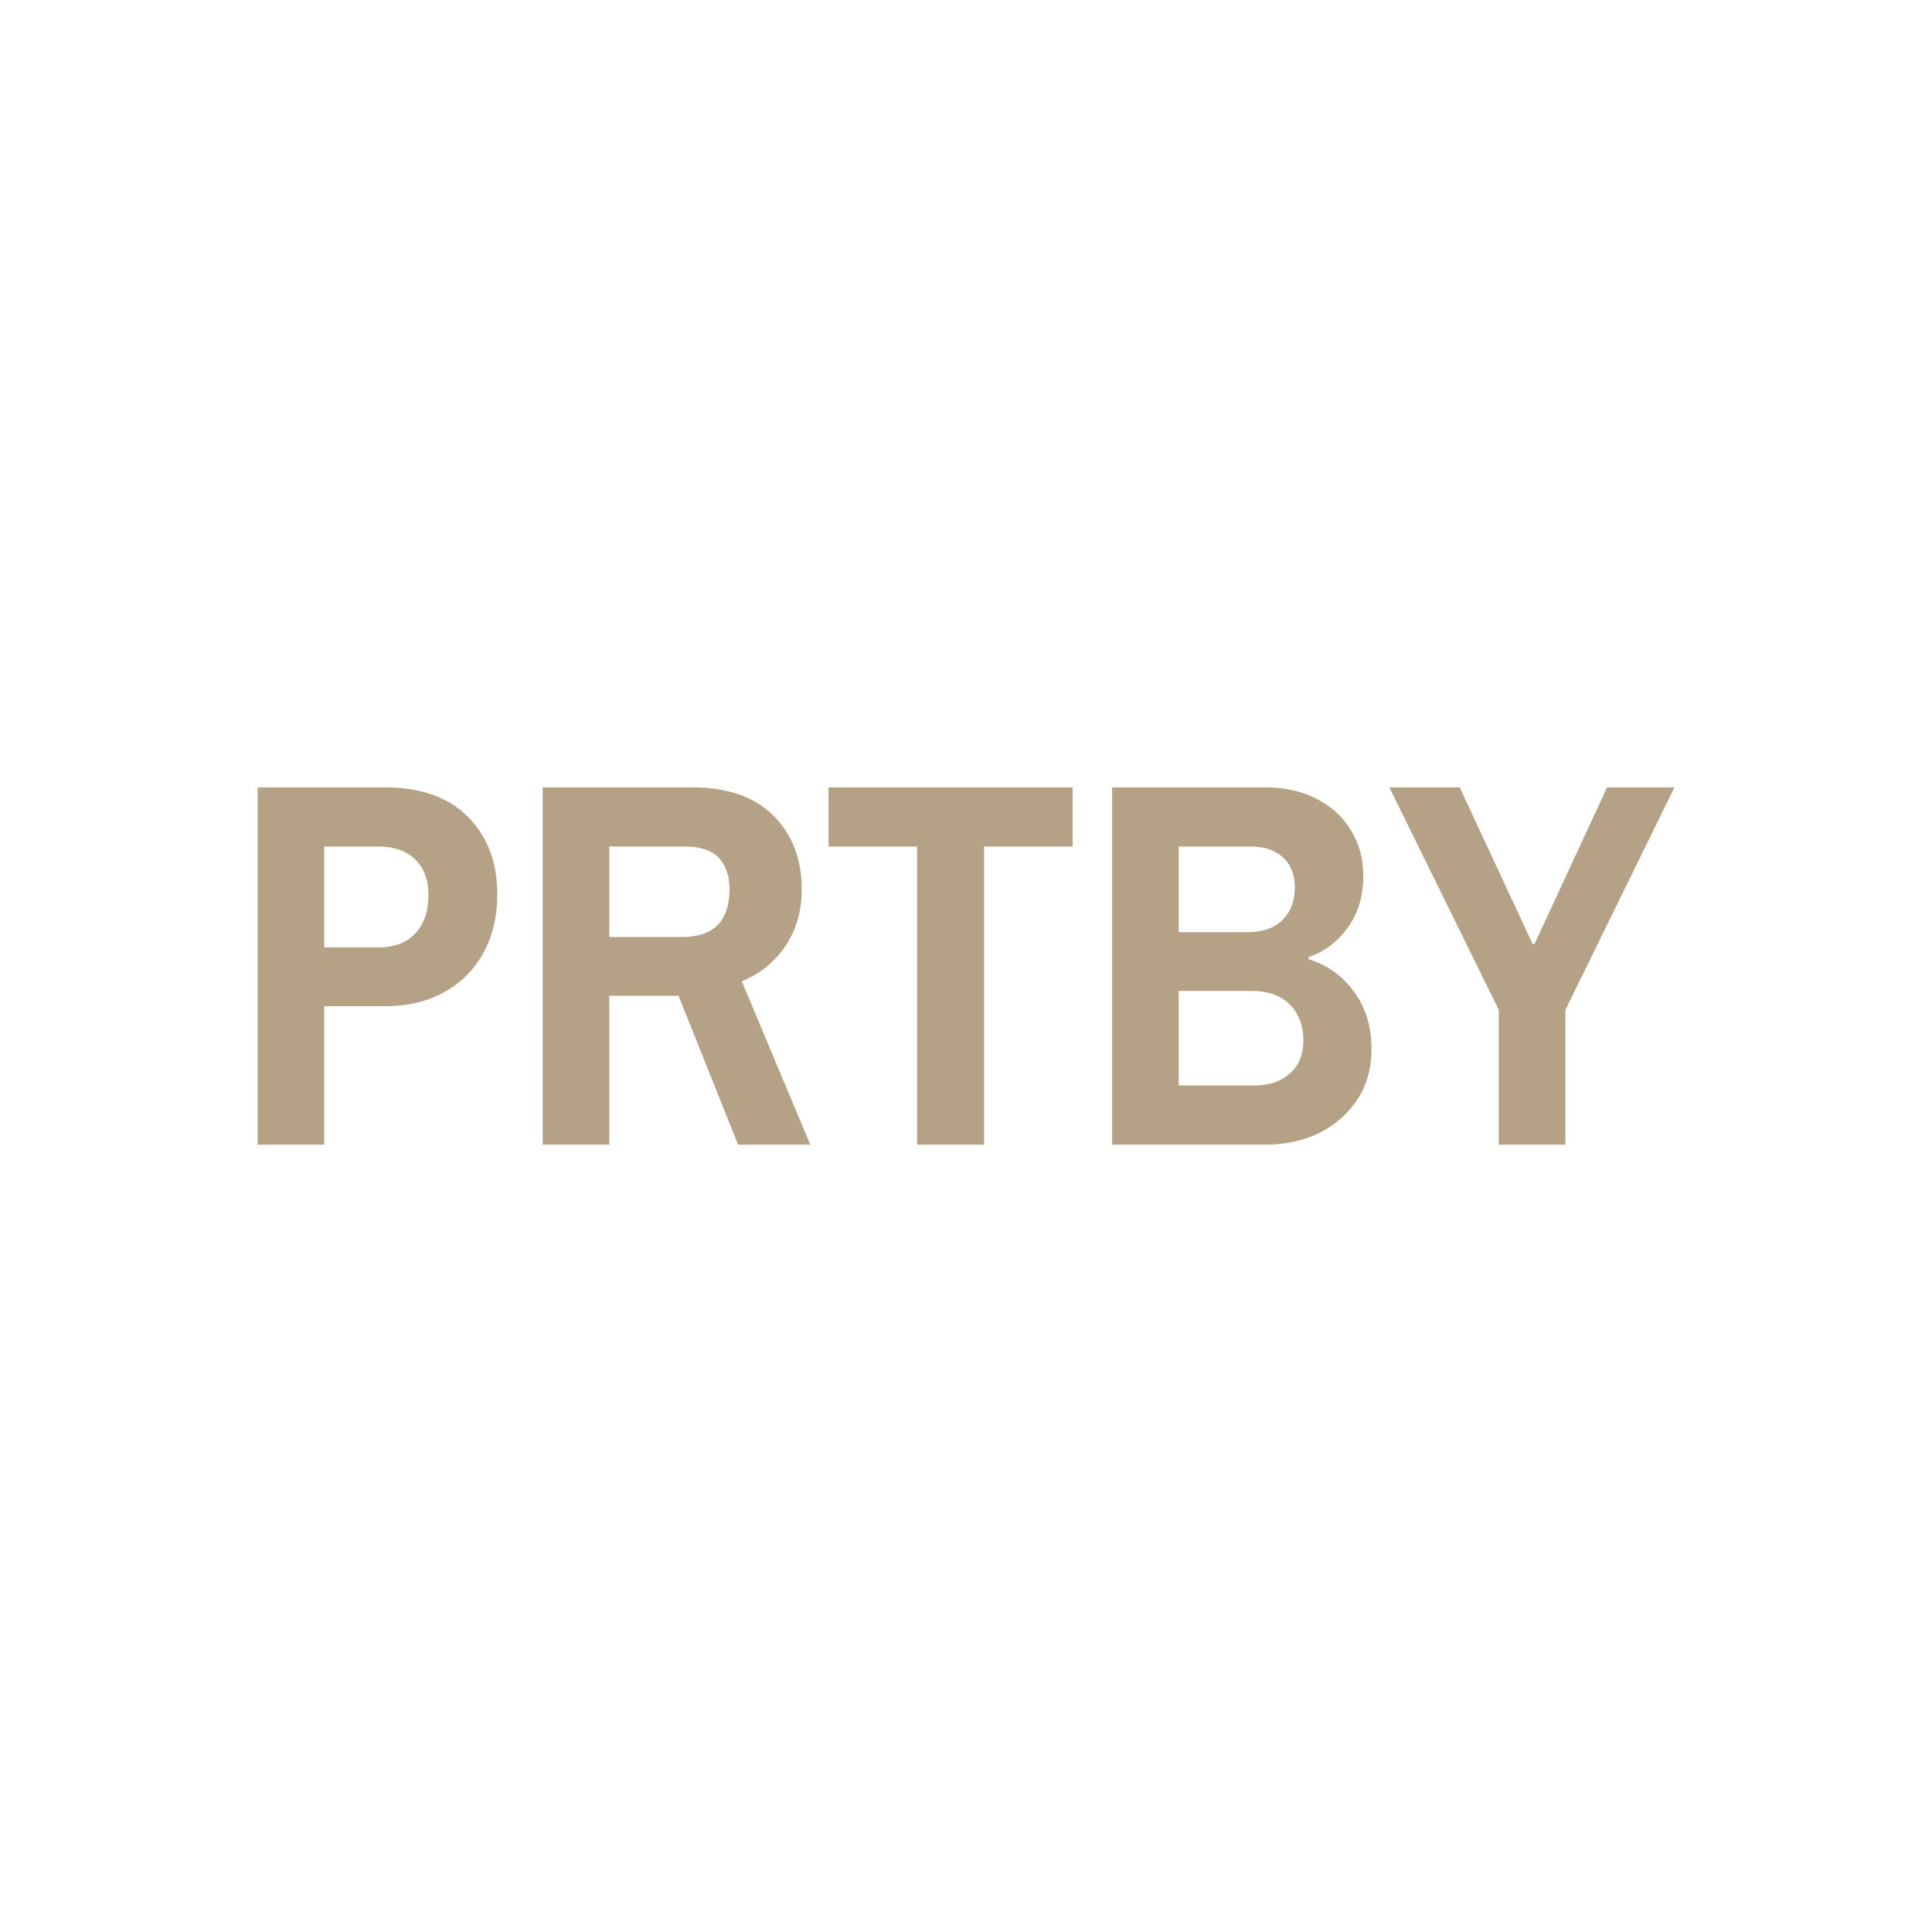 <svg xmlns="http://www.w3.org/2000/svg" class="font" viewBox="0 0 300 300"><g id="d6339018-7e40-41f9-b642-543443a4c8cd" fill="#B4A186"><path d="M0.84 12.29L0.84 2.69L4.27 2.69L4.27 2.69Q5.71 2.69 6.50 3.49L6.50 3.49L6.50 3.49Q7.28 4.28 7.28 5.57L7.28 5.57L7.28 5.57Q7.28 6.47 6.90 7.15L6.90 7.15L6.90 7.15Q6.52 7.83 5.84 8.20L5.84 8.20L5.84 8.20Q5.17 8.57 4.27 8.57L4.27 8.57L2.63 8.57L2.63 12.29L0.84 12.29ZM2.63 6.99L4.09 6.99L4.09 6.99Q4.73 6.99 5.08 6.61L5.08 6.61L5.08 6.61Q5.43 6.24 5.43 5.57L5.43 5.57L5.43 5.57Q5.43 4.98 5.08 4.63L5.08 4.63L5.08 4.63Q4.72 4.28 4.09 4.28L4.09 4.28L2.63 4.28L2.63 6.99ZM8.50 12.29L8.50 2.69L12.52 2.69L12.52 2.69Q13.93 2.69 14.69 3.44L14.69 3.44L14.69 3.44Q15.46 4.20 15.46 5.43L15.46 5.43L15.46 5.43Q15.46 6.30 15.03 6.94L15.03 6.94L15.03 6.94Q14.60 7.59 13.85 7.90L13.85 7.90L15.69 12.29L13.75 12.29L12.15 8.29L10.29 8.29L10.29 12.29L8.50 12.29ZM10.29 6.71L12.26 6.71L12.26 6.71Q12.89 6.71 13.21 6.38L13.21 6.38L13.21 6.38Q13.52 6.05 13.52 5.43L13.52 5.43L13.52 5.43Q13.52 4.89 13.23 4.58L13.23 4.58L13.23 4.58Q12.94 4.28 12.33 4.28L12.33 4.28L10.29 4.28L10.29 6.71ZM18.56 12.29L18.56 4.28L16.18 4.28L16.18 2.69L22.74 2.69L22.74 4.28L20.36 4.28L20.36 12.29L18.56 12.29ZM23.80 12.29L23.80 2.69L27.93 2.69L27.93 2.69Q28.69 2.69 29.28 2.99L29.28 2.99L29.28 2.99Q29.88 3.29 30.21 3.83L30.21 3.83L30.21 3.83Q30.55 4.37 30.55 5.07L30.55 5.07L30.55 5.07Q30.55 5.87 30.14 6.45L30.14 6.45L30.14 6.45Q29.72 7.03 29.08 7.25L29.08 7.25L29.08 7.31L29.08 7.31Q29.82 7.53 30.30 8.18L30.30 8.18L30.30 8.18Q30.77 8.82 30.77 9.72L30.77 9.72L30.77 9.72Q30.77 10.50 30.39 11.08L30.39 11.08L30.39 11.08Q30.00 11.66 29.36 11.98L29.36 11.98L29.36 11.98Q28.71 12.29 27.93 12.29L27.93 12.29L23.80 12.29ZM25.59 6.58L27.44 6.58L27.44 6.58Q28.06 6.58 28.39 6.24L28.39 6.24L28.39 6.24Q28.71 5.91 28.71 5.39L28.71 5.39L28.71 5.39Q28.71 4.86 28.39 4.57L28.39 4.57L28.39 4.57Q28.07 4.28 27.52 4.28L27.52 4.28L25.59 4.28L25.59 6.58ZM25.59 10.70L27.64 10.70L27.64 10.70Q28.21 10.70 28.57 10.38L28.57 10.38L28.57 10.38Q28.94 10.07 28.94 9.49L28.94 9.49L28.94 9.49Q28.94 8.90 28.58 8.53L28.58 8.53L28.58 8.53Q28.22 8.16 27.55 8.16L27.55 8.16L25.59 8.16L25.59 10.70ZM34.19 12.29L34.19 8.67L31.25 2.69L33.14 2.69L35.10 6.90L35.15 6.90L37.10 2.69L38.91 2.69L35.98 8.67L35.98 12.29L34.19 12.29Z" transform="matrix(5.779,0,0,5.779,35.146,106.717)"/></g></svg>